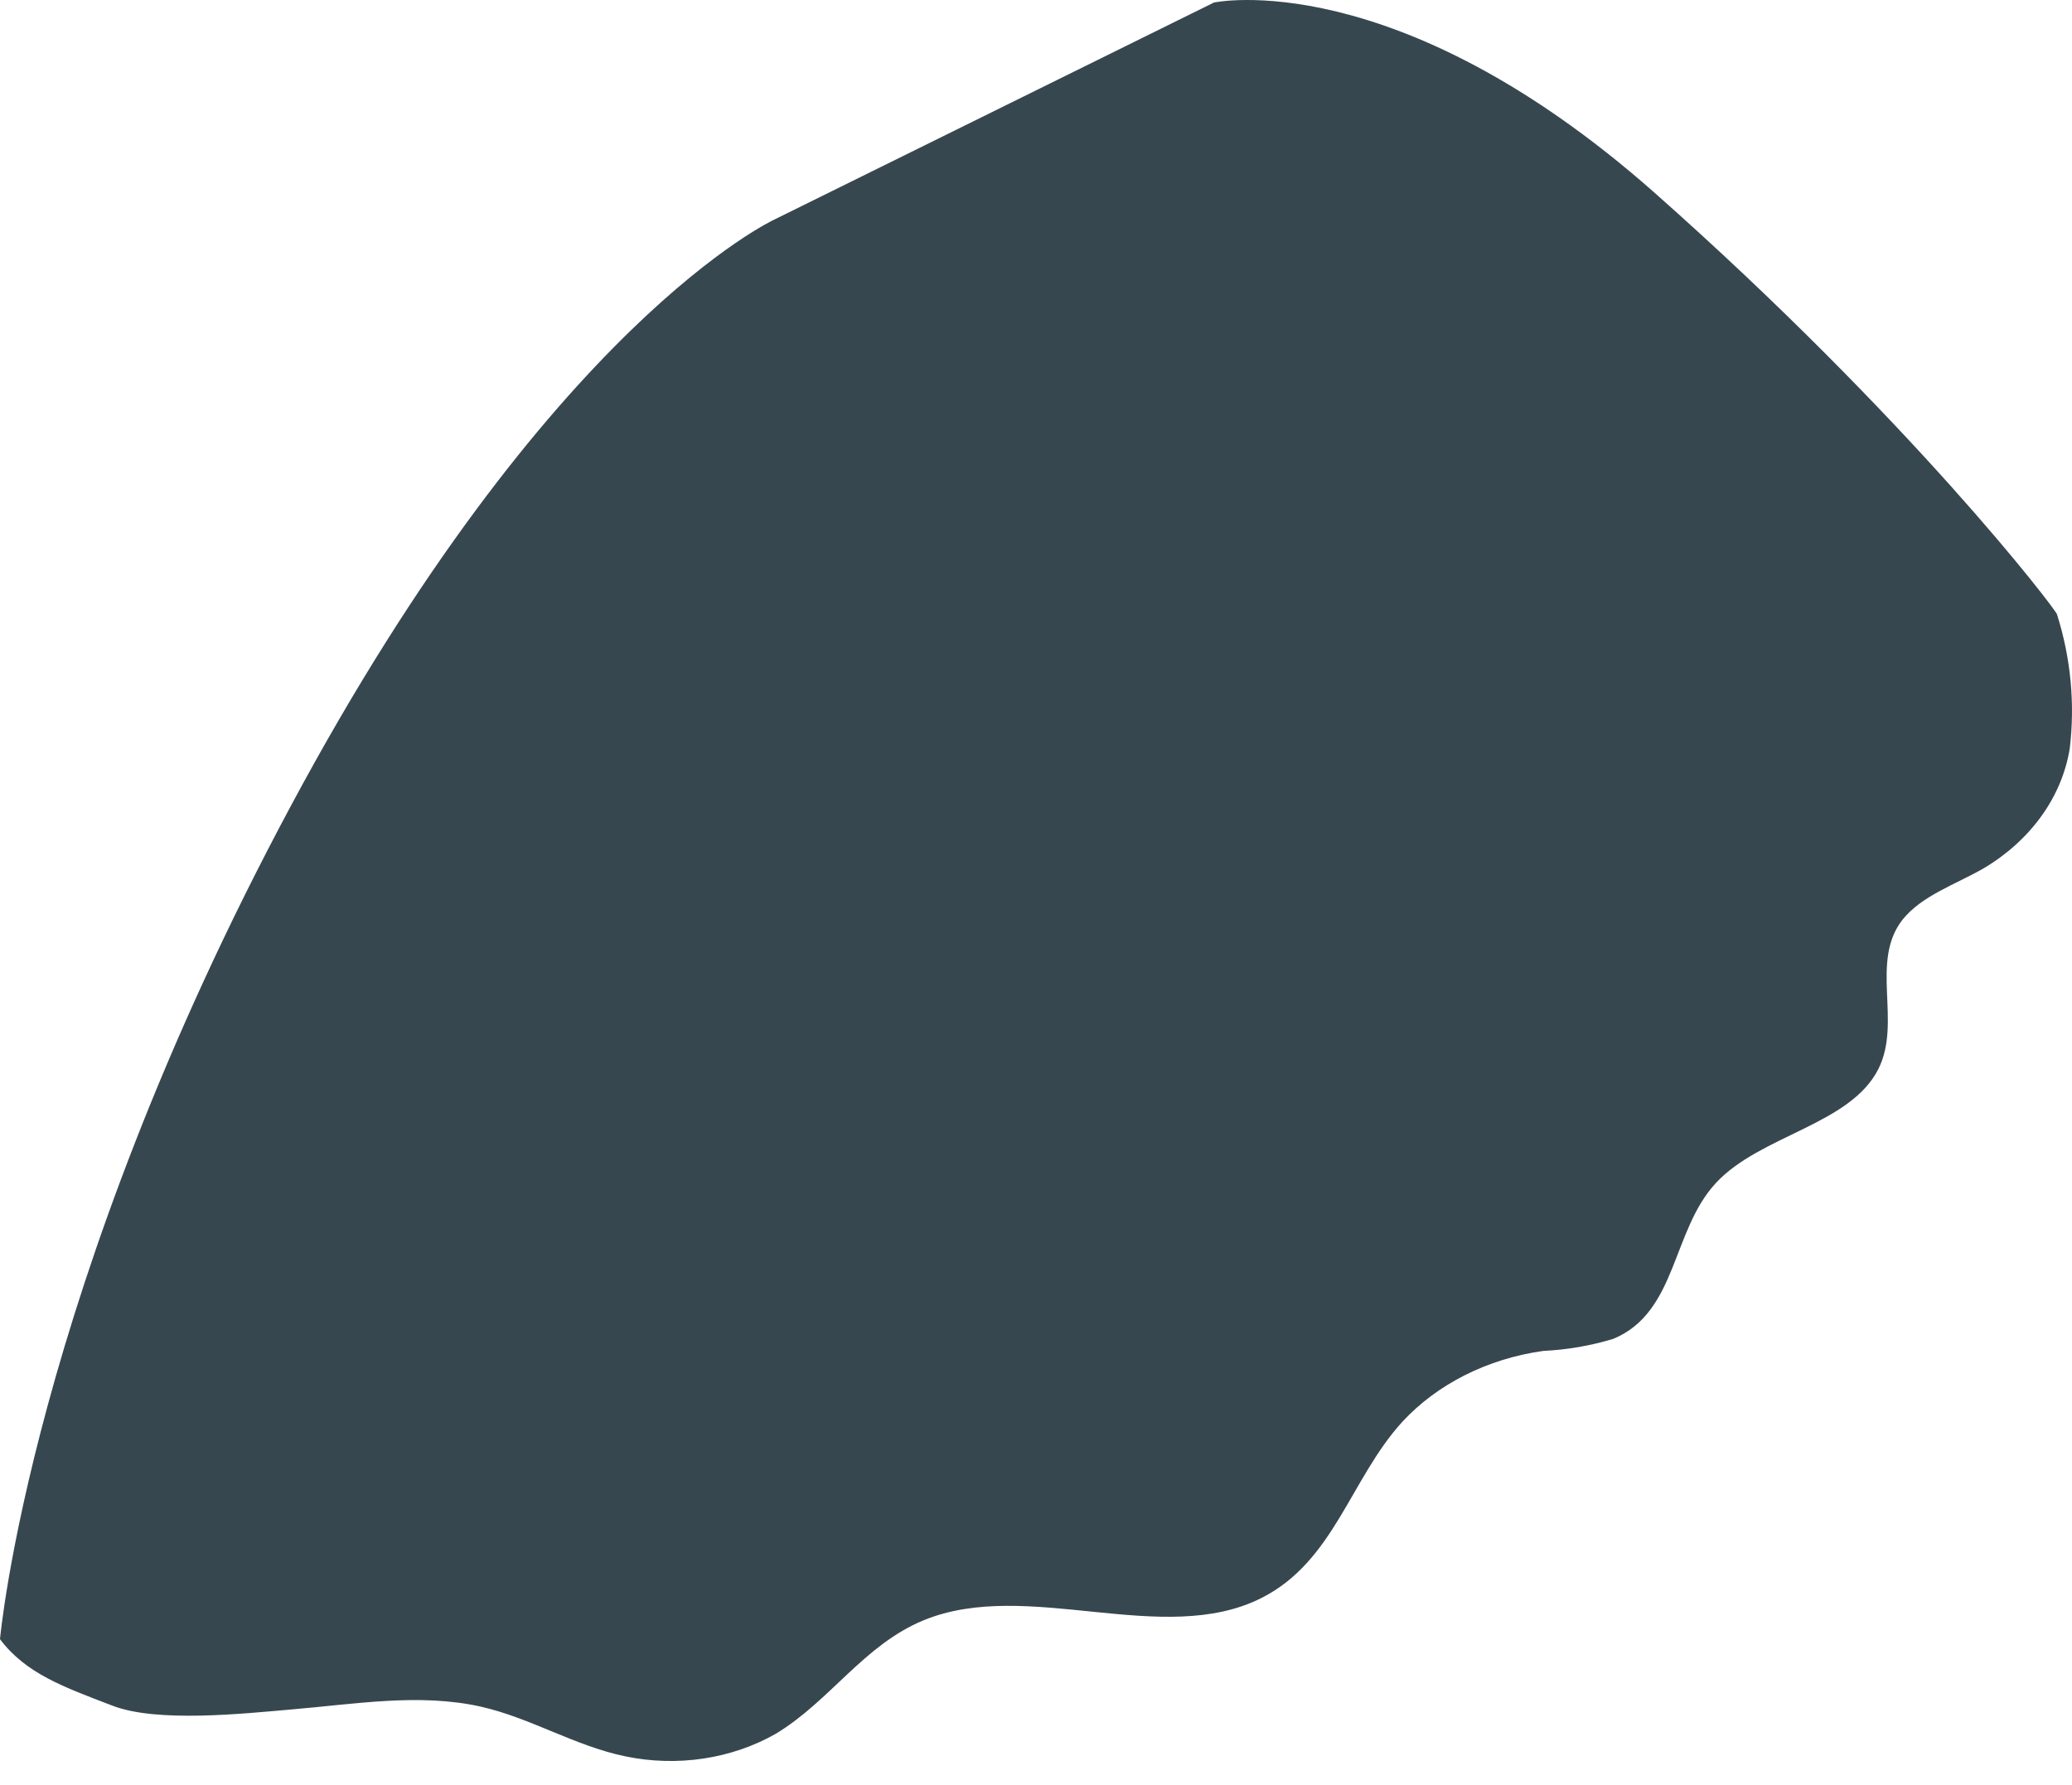 <svg width="65" height="56" viewBox="0 0 65 56" fill="none" xmlns="http://www.w3.org/2000/svg">
<path d="M51.883 6.028C43.759 -1.143 38.083 0.079 38.083 0.079L24.307 6.881C24.307 6.881 17.258 10.1 9.115 25.302C0.972 40.503 0 51.429 0 51.429C0.814 52.511 2.005 52.932 3.512 53.509C4.91 54.06 7.638 53.764 9.139 53.634C11.127 53.468 13.156 53.114 15.082 53.545C16.663 53.904 18.03 54.778 19.622 55.106C20.424 55.273 21.257 55.296 22.07 55.174C22.883 55.051 23.657 54.785 24.343 54.393C26.057 53.353 27.096 51.611 28.974 50.836C32.225 49.499 36.473 51.705 39.578 50.134C41.851 48.985 42.367 46.39 43.99 44.611C45.088 43.423 46.666 42.629 48.413 42.385C49.164 42.349 49.905 42.221 50.613 42.005C52.619 41.168 52.436 38.62 53.828 37.117C55.219 35.614 58.045 35.292 58.926 33.539C59.668 32.067 58.653 30.18 59.68 28.859C60.288 28.099 61.333 27.756 62.214 27.252C62.948 26.819 63.568 26.26 64.036 25.611C64.504 24.962 64.808 24.237 64.93 23.481C65.098 22.07 64.962 20.644 64.529 19.274C64.487 19.113 59.935 13.153 51.883 6.028Z" fill="#37474F"/>
</svg>
